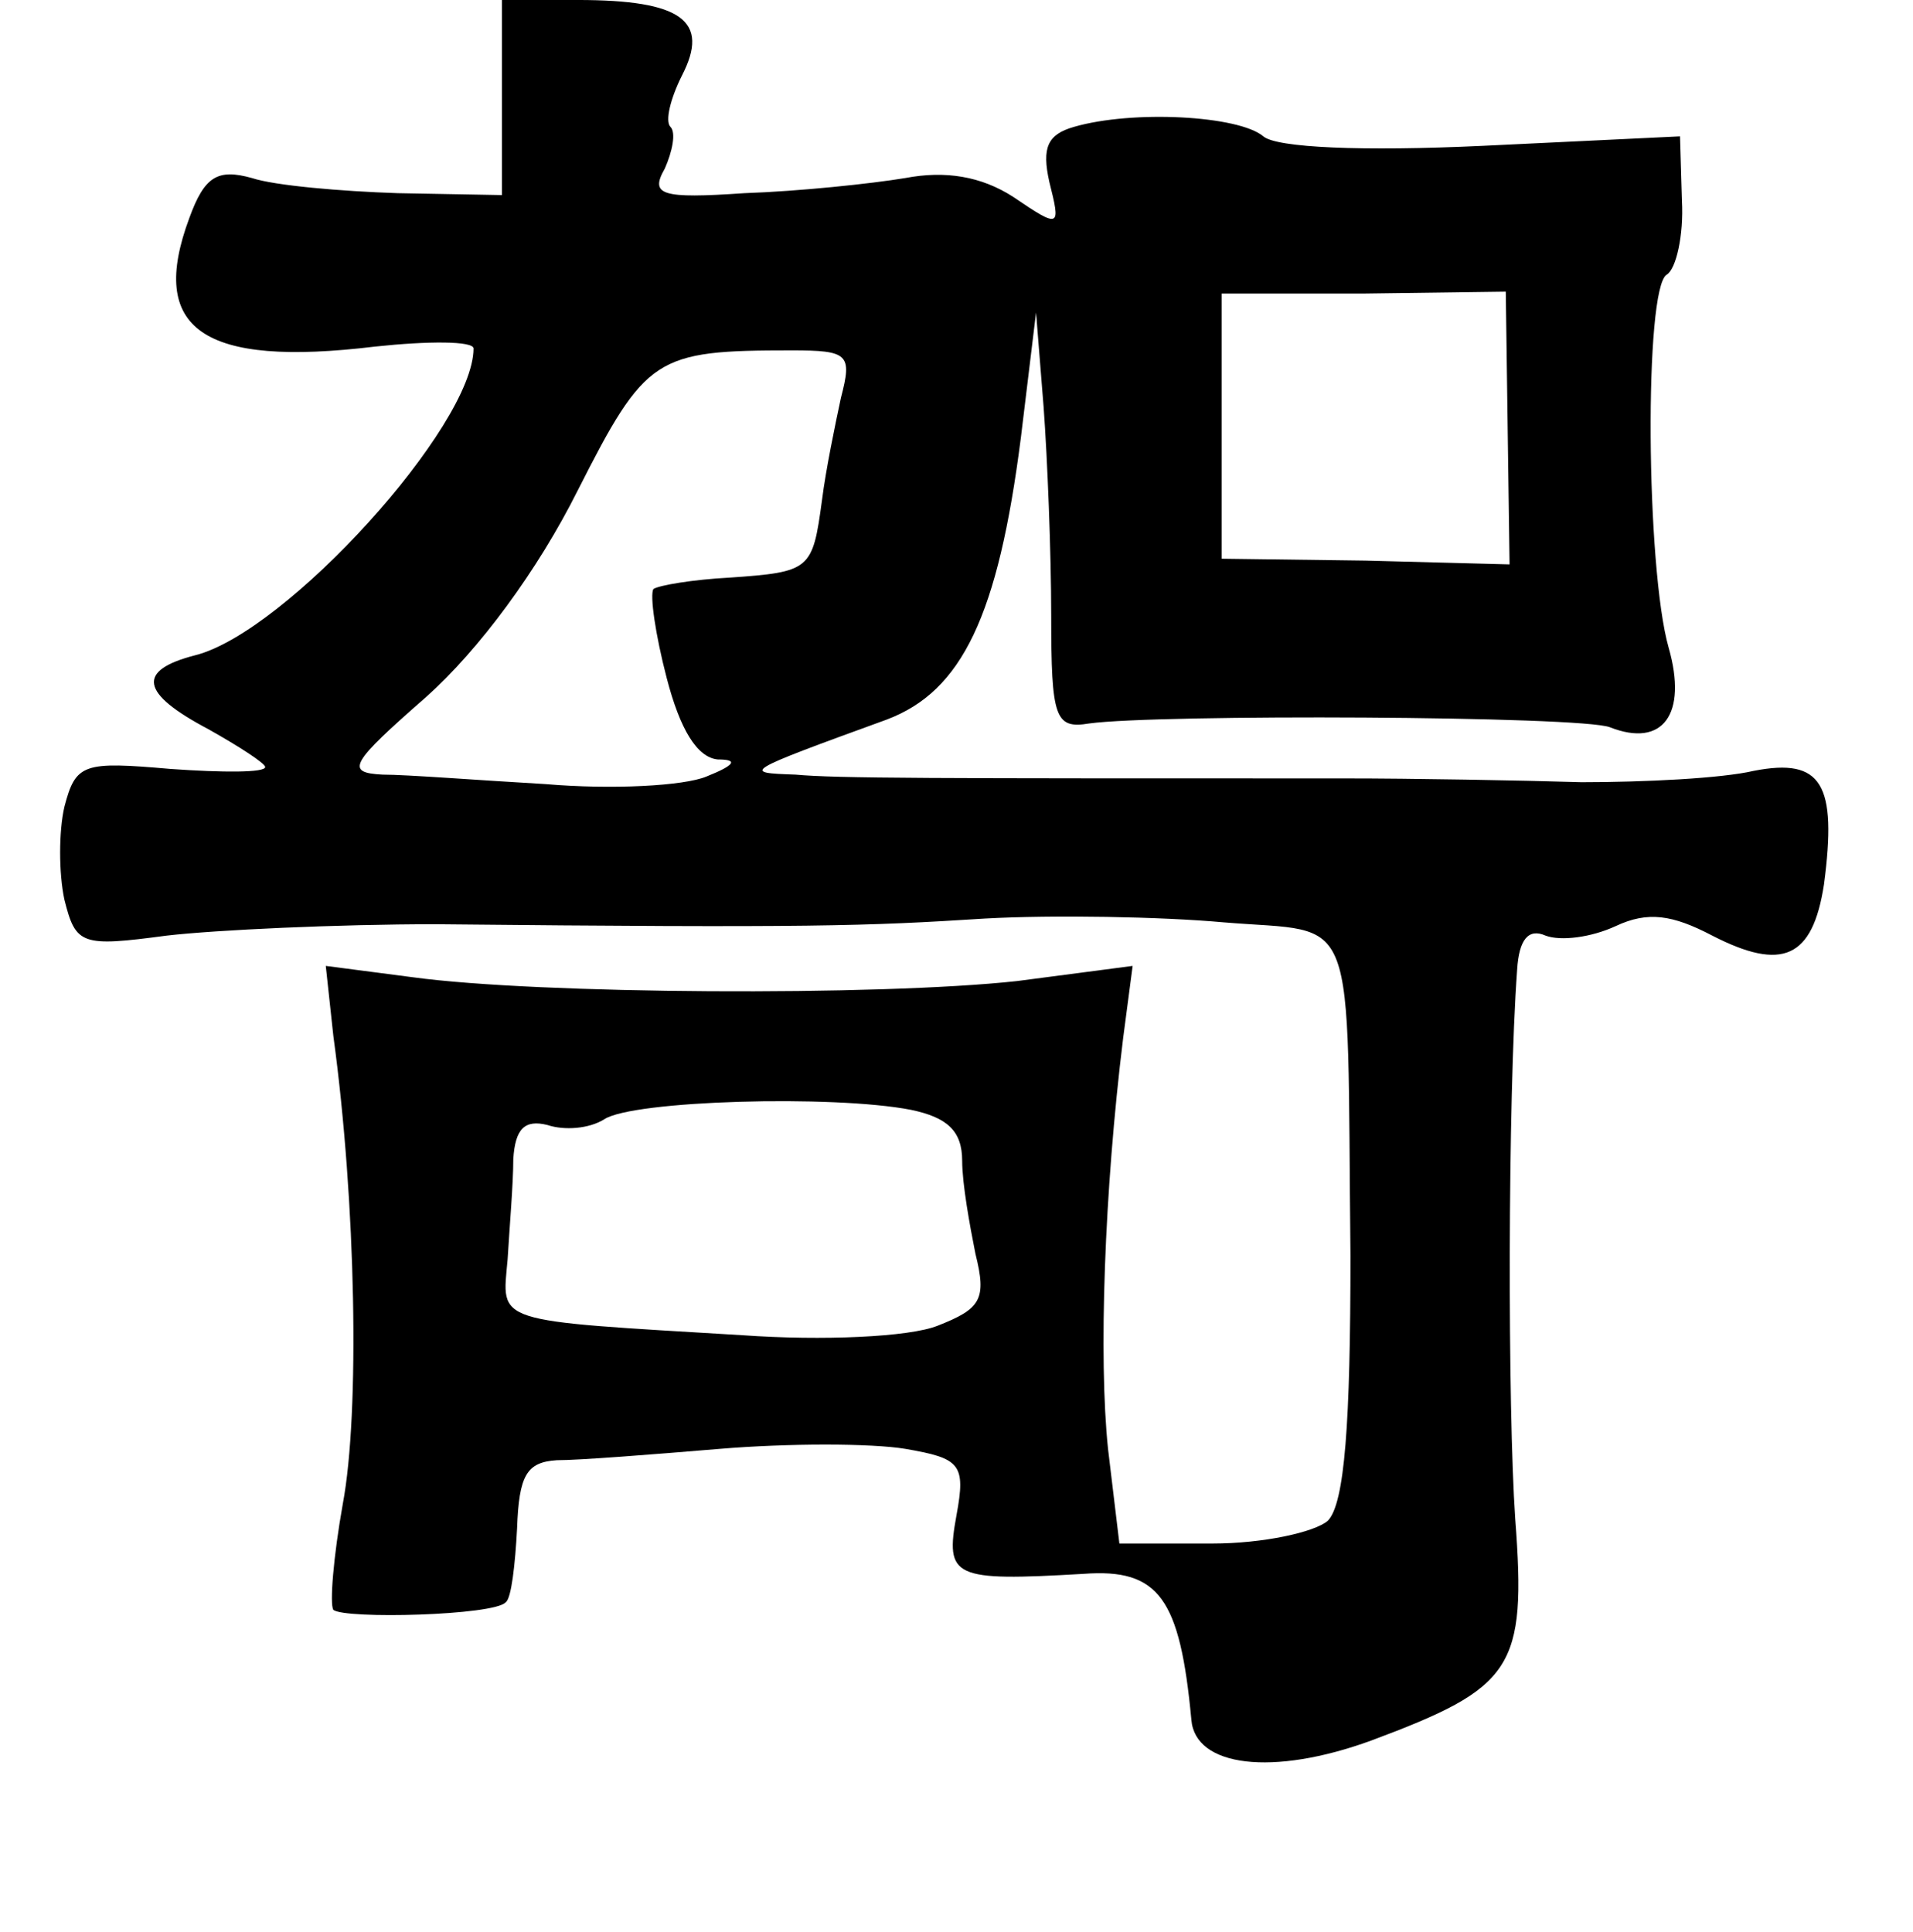<?xml version="1.0" standalone="no"?>
<!DOCTYPE svg PUBLIC "-//W3C//DTD SVG 20010904//EN"
 "http://www.w3.org/TR/2001/REC-SVG-20010904/DTD/svg10.dtd">
<svg version="1.0" xmlns="http://www.w3.org/2000/svg"
 width="101pt" height="102pt" viewBox="0 0 101 102"
 preserveAspectRatio="xMidYMid meet">
<g transform="translate(0,102) scale(0.1,-0.1)"
fill="#000000" stroke="none">
<path d="M265 969 l0 -52 -55 1 c-30 1 -65 4 -77 8 -18 5 -25 1 -33 -21 -22
-59 7 -79 98 -68 28 3 52 3 52 -1 0 -41 -99 -150 -147 -162 -31 -8 -29 -20 7
-39 16 -9 30 -18 30 -20 0 -3 -22 -3 -50 -1 -46 4 -50 3 -56 -20 -3 -13 -3
-35 0 -49 6 -24 9 -25 54 -19 26 3 90 6 142 6 199 -2 227 -1 290 3 36 2 93 1
126 -2 72 -6 65 11 67 -176 0 -88 -3 -131 -12 -140 -7 -6 -34 -12 -61 -12
l-49 0 -6 50 c-5 48 -2 136 8 217 l5 38 -61 -8 c-73 -8 -253 -7 -319 2 l-46 6
4 -37 c12 -88 14 -199 5 -247 -5 -28 -7 -53 -5 -56 6 -5 85 -3 91 4 3 2 5 20
6 39 1 28 5 35 21 36 12 0 50 3 86 6 36 3 80 3 98 0 29 -5 32 -8 27 -35 -6
-33 -2 -35 67 -31 40 3 51 -13 57 -77 2 -25 43 -30 95 -11 75 28 82 38 76 117
-4 58 -4 221 1 290 1 16 6 22 15 18 8 -3 24 -1 37 5 17 8 30 6 51 -5 37 -19
53 -12 59 27 7 53 -1 67 -37 60 -17 -4 -58 -6 -91 -6 -33 1 -89 2 -125 2 -220
0 -268 0 -290 2 -28 1 -29 1 48 29 40 15 59 55 71 149 l8 66 4 -50 c2 -27 4
-77 4 -110 0 -54 2 -60 20 -57 36 5 260 4 275 -2 28 -11 41 7 31 42 -12 42
-13 190 -1 197 5 3 9 21 8 39 l-1 34 -104 -5 c-64 -3 -109 -1 -116 5 -13 11
-69 14 -100 5 -14 -4 -17 -11 -13 -29 6 -24 6 -25 -19 -8 -17 11 -36 14 -57
10 -18 -3 -56 -7 -85 -8 -44 -3 -50 -1 -42 13 4 9 6 19 3 22 -3 3 0 15 6 27
15 29 0 40 -55 40 l-40 0 0 -51z m531 -175 l1 -72 -76 2 -76 1 0 70 0 70 75 0
75 1 1 -72z m-352 16 c-3 -14 -8 -38 -10 -54 -5 -37 -6 -38 -49 -41 -19 -1
-37 -4 -40 -6 -2 -3 1 -24 7 -47 7 -27 16 -42 27 -43 11 0 9 -3 -6 -9 -12 -5
-50 -7 -85 -4 -35 2 -73 5 -86 5 -20 1 -17 6 23 41 28 25 59 67 80 109 36 71
41 74 113 74 30 0 32 -2 26 -25z m37 -376 c19 -4 27 -11 27 -27 0 -12 4 -34 7
-49 6 -24 3 -29 -20 -38 -15 -6 -61 -8 -103 -5 -133 8 -127 6 -124 40 1 17 3
40 3 53 1 16 6 21 18 18 9 -3 22 -2 30 3 15 10 121 13 162 5z"/>
</g>
</svg>
